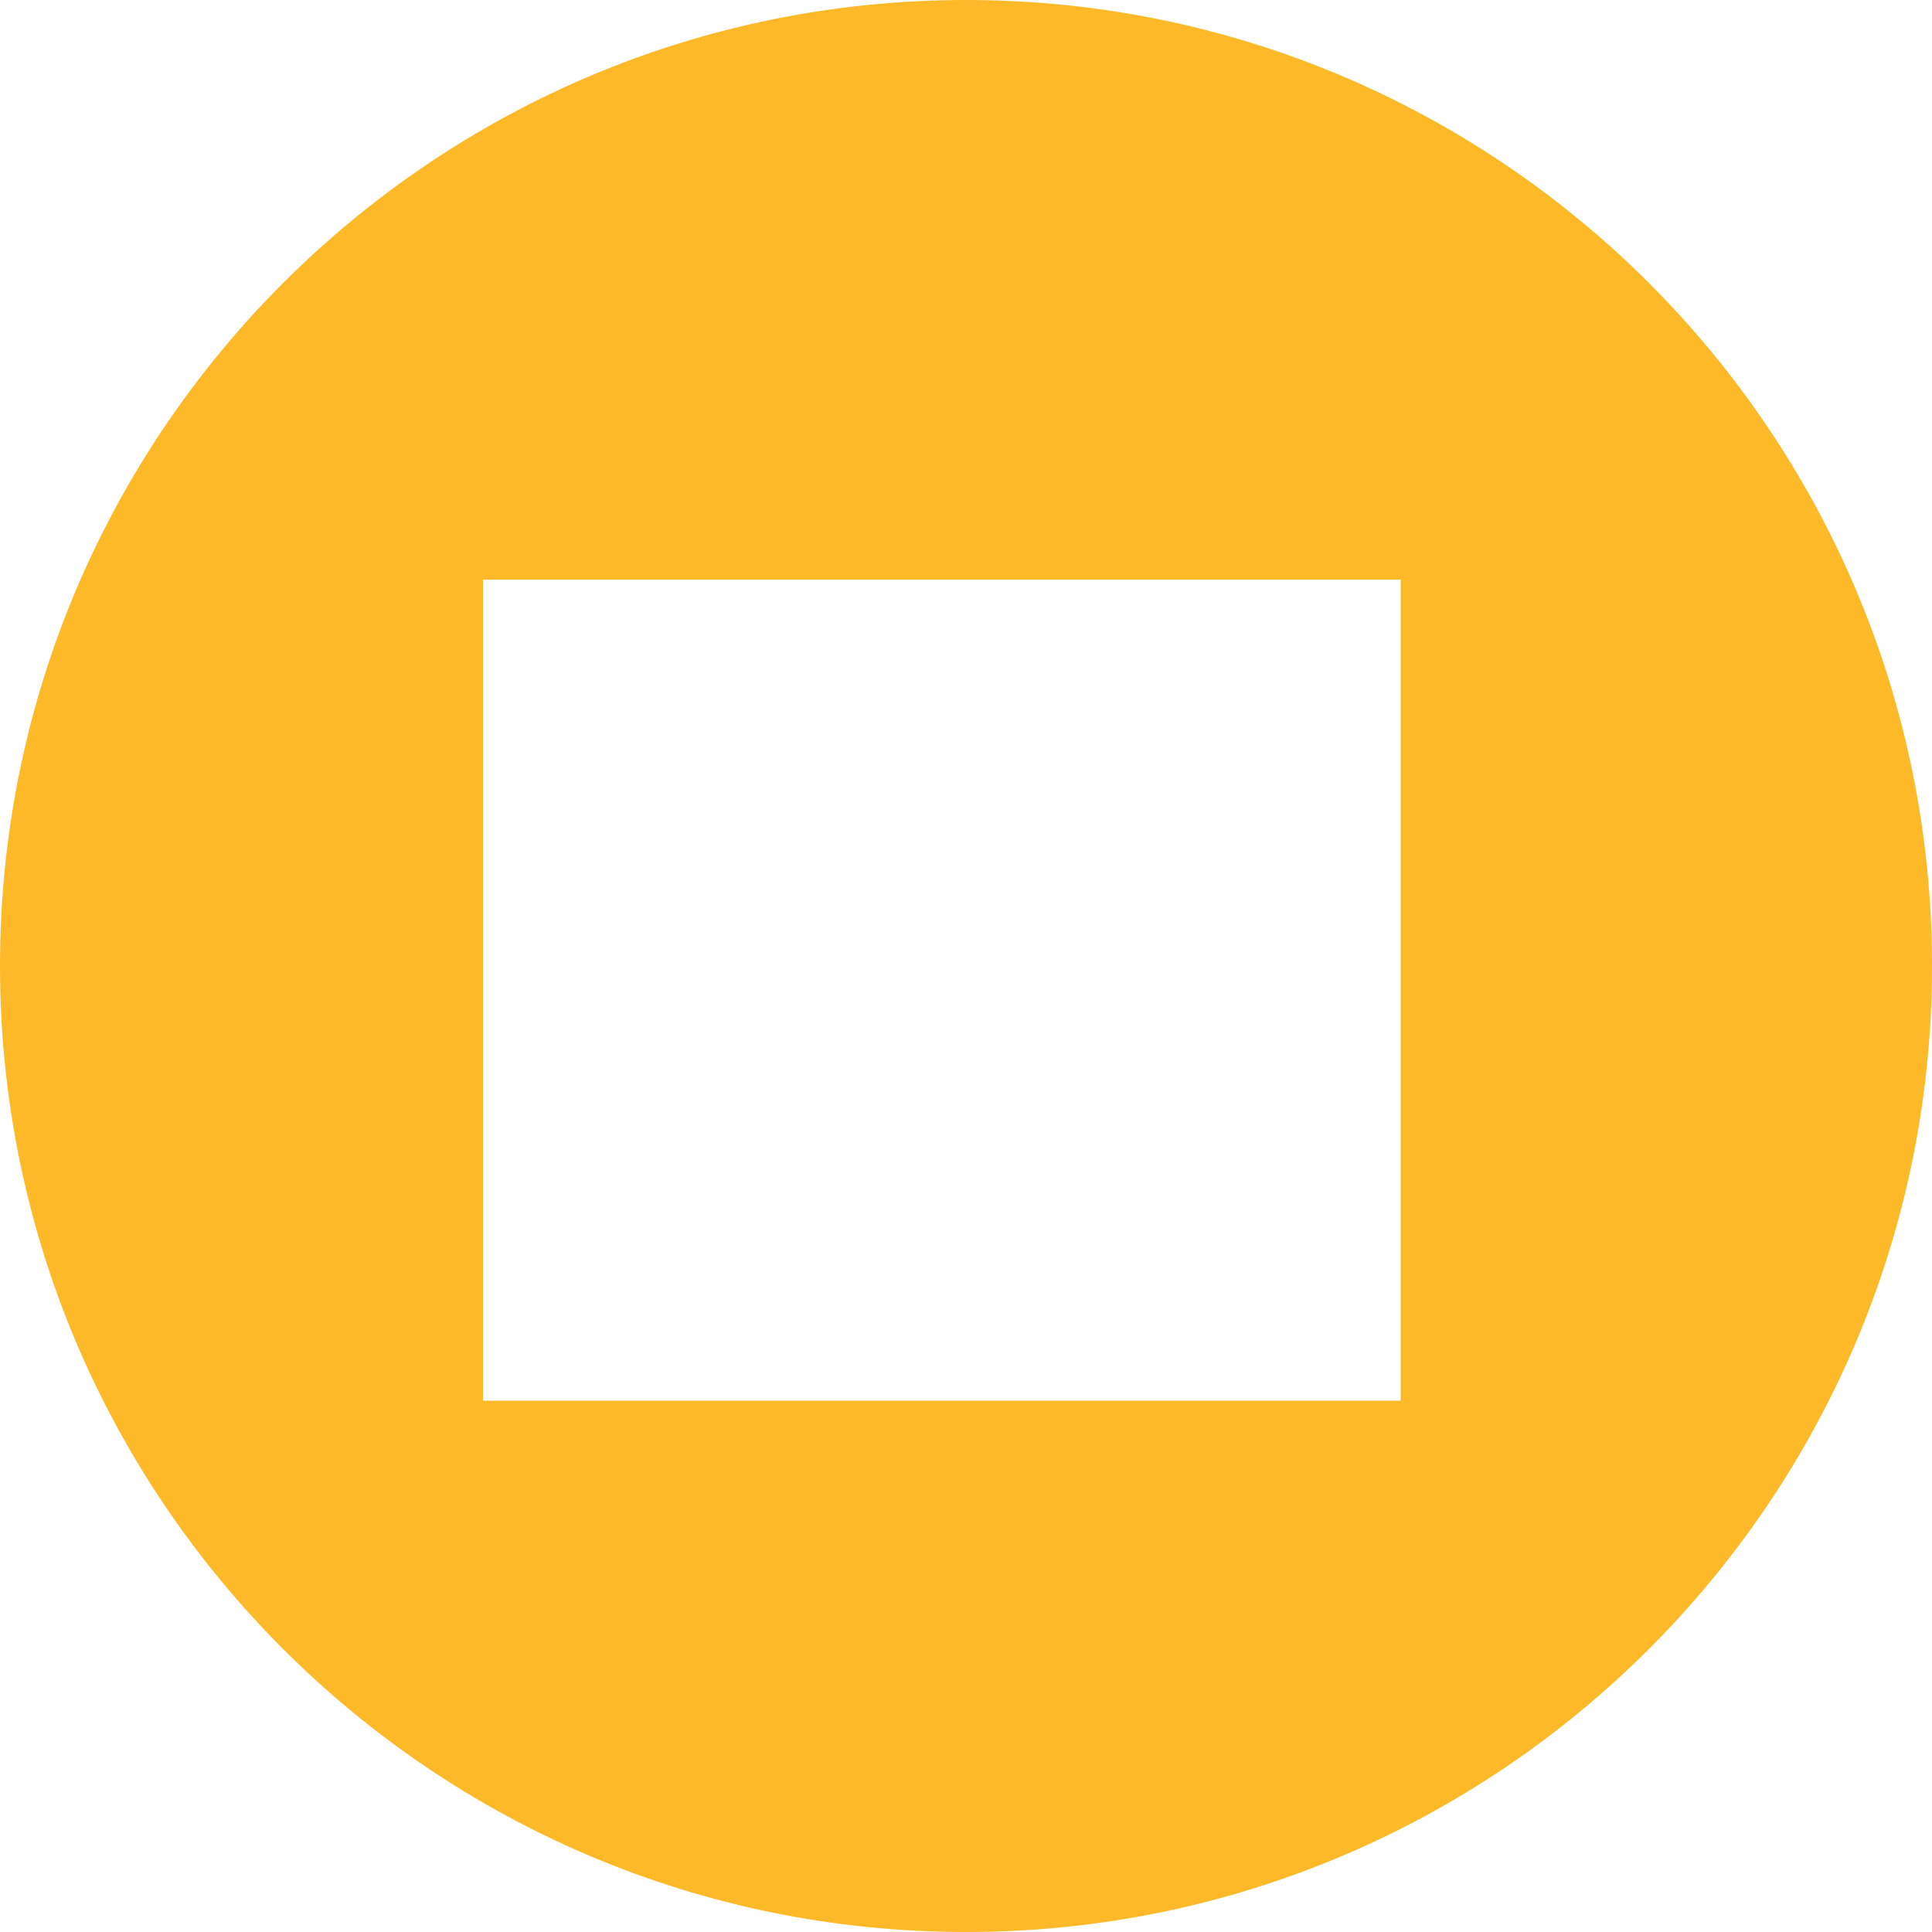 <svg width="40" height="40" viewBox="0 0 40 40" fill="none" xmlns="http://www.w3.org/2000/svg">
  <path id="Vector" d="M20 0C8.96 0 0 8.96 0 20C0 31.04 8.96 40 20 40C31.04 40 40 31.04 40 20C40 8.96 31.04 0 20 0ZM10 29 V12 H29 V29 H15Z" fill="#FDB927"/>
</svg>
